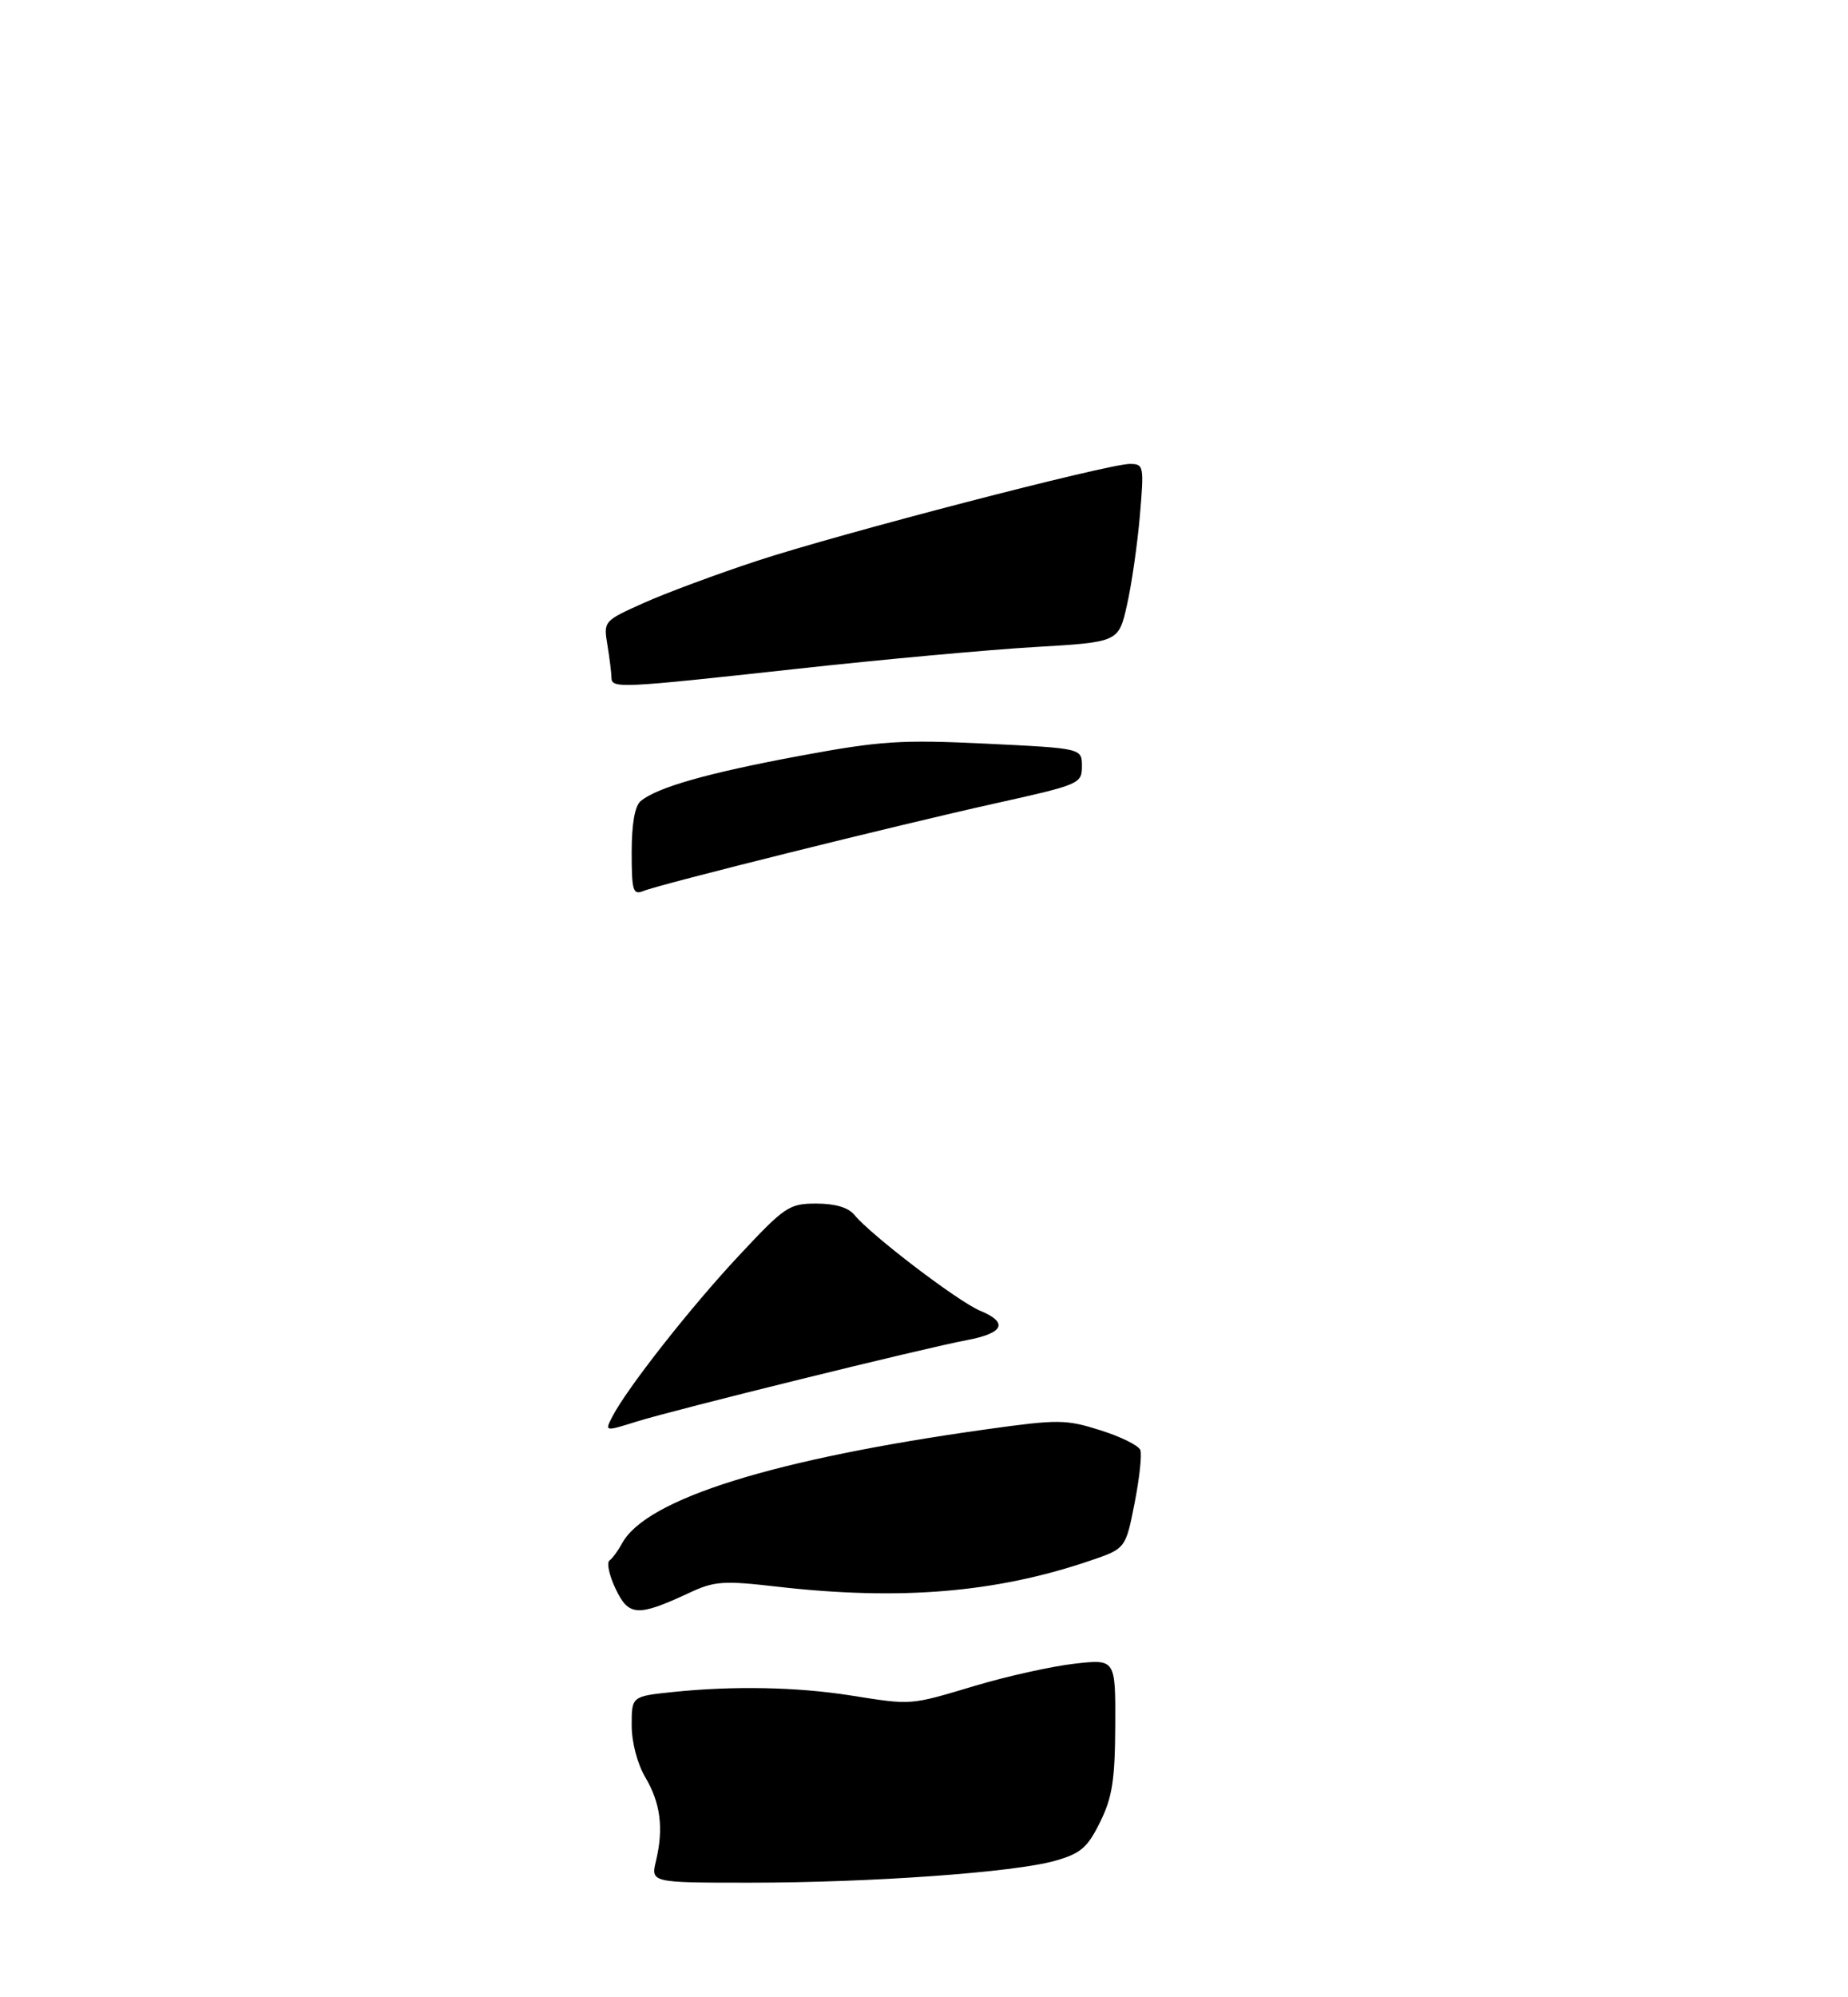 <?xml version="1.0" encoding="UTF-8" standalone="no"?>
<!DOCTYPE svg PUBLIC "-//W3C//DTD SVG 1.1//EN" "http://www.w3.org/Graphics/SVG/1.1/DTD/svg11.dtd" >
<svg xmlns="http://www.w3.org/2000/svg" xmlns:xlink="http://www.w3.org/1999/xlink" version="1.1" viewBox="0 0 275 297">
 <g >
 <path fill="currentColor"
d=" M 97.62 276.75 C 98.77 271.90 98.30 268.17 96.03 264.33 C 94.84 262.31 94.00 259.11 94.00 256.59 C 94.00 252.28 94.00 252.28 100.15 251.64 C 109.10 250.71 118.53 250.89 126.50 252.14 C 135.82 253.61 135.27 253.65 145.15 250.70 C 149.91 249.28 156.55 247.81 159.90 247.43 C 166.00 246.74 166.00 246.74 165.96 256.62 C 165.92 264.74 165.52 267.30 163.71 270.98 C 161.82 274.80 160.84 275.65 157.01 276.74 C 150.92 278.47 129.67 279.99 111.67 280.00 C 96.84 280.00 96.84 280.00 97.62 276.75 Z  M 91.62 236.32 C 90.66 234.32 90.25 232.42 90.69 232.09 C 91.14 231.77 91.99 230.60 92.59 229.50 C 96.20 222.90 115.19 216.98 146.87 212.56 C 157.49 211.08 158.61 211.09 163.74 212.71 C 166.76 213.66 169.44 214.98 169.69 215.65 C 169.95 216.31 169.56 219.89 168.83 223.59 C 167.50 230.33 167.50 230.33 162.10 232.15 C 148.11 236.89 133.86 238.06 115.62 235.97 C 107.65 235.05 106.31 235.15 102.62 236.87 C 94.90 240.47 93.56 240.40 91.62 236.32 Z  M 91.11 210.71 C 93.29 206.48 102.75 194.44 109.95 186.75 C 116.80 179.42 117.43 179.00 121.48 179.00 C 124.26 179.00 126.23 179.58 127.13 180.67 C 129.62 183.71 142.58 193.58 145.86 194.94 C 150.09 196.69 149.38 198.27 143.92 199.30 C 137.59 200.48 100.40 209.65 94.74 211.42 C 89.98 212.91 89.98 212.91 91.11 210.71 Z  M 94.00 126.73 C 94.00 122.54 94.47 119.85 95.34 119.14 C 97.80 117.09 105.36 114.95 118.98 112.42 C 131.07 110.18 134.00 109.99 146.75 110.60 C 161.00 111.29 161.00 111.29 161.00 113.95 C 161.00 116.55 160.68 116.69 148.25 119.45 C 133.34 122.76 98.29 131.48 95.75 132.51 C 94.19 133.14 94.00 132.51 94.00 126.73 Z  M 90.99 100.75 C 90.98 100.06 90.71 97.89 90.39 95.93 C 89.80 92.38 89.83 92.35 95.78 89.68 C 99.07 88.20 106.65 85.39 112.63 83.42 C 124.97 79.36 164.84 69.00 168.12 69.00 C 170.21 69.00 170.26 69.26 169.62 76.75 C 169.25 81.01 168.39 86.97 167.70 90.00 C 166.46 95.50 166.46 95.50 153.98 96.23 C 147.12 96.63 131.15 98.09 118.50 99.48 C 92.02 102.38 91.00 102.43 90.99 100.75 Z "/>
</g>
</svg>